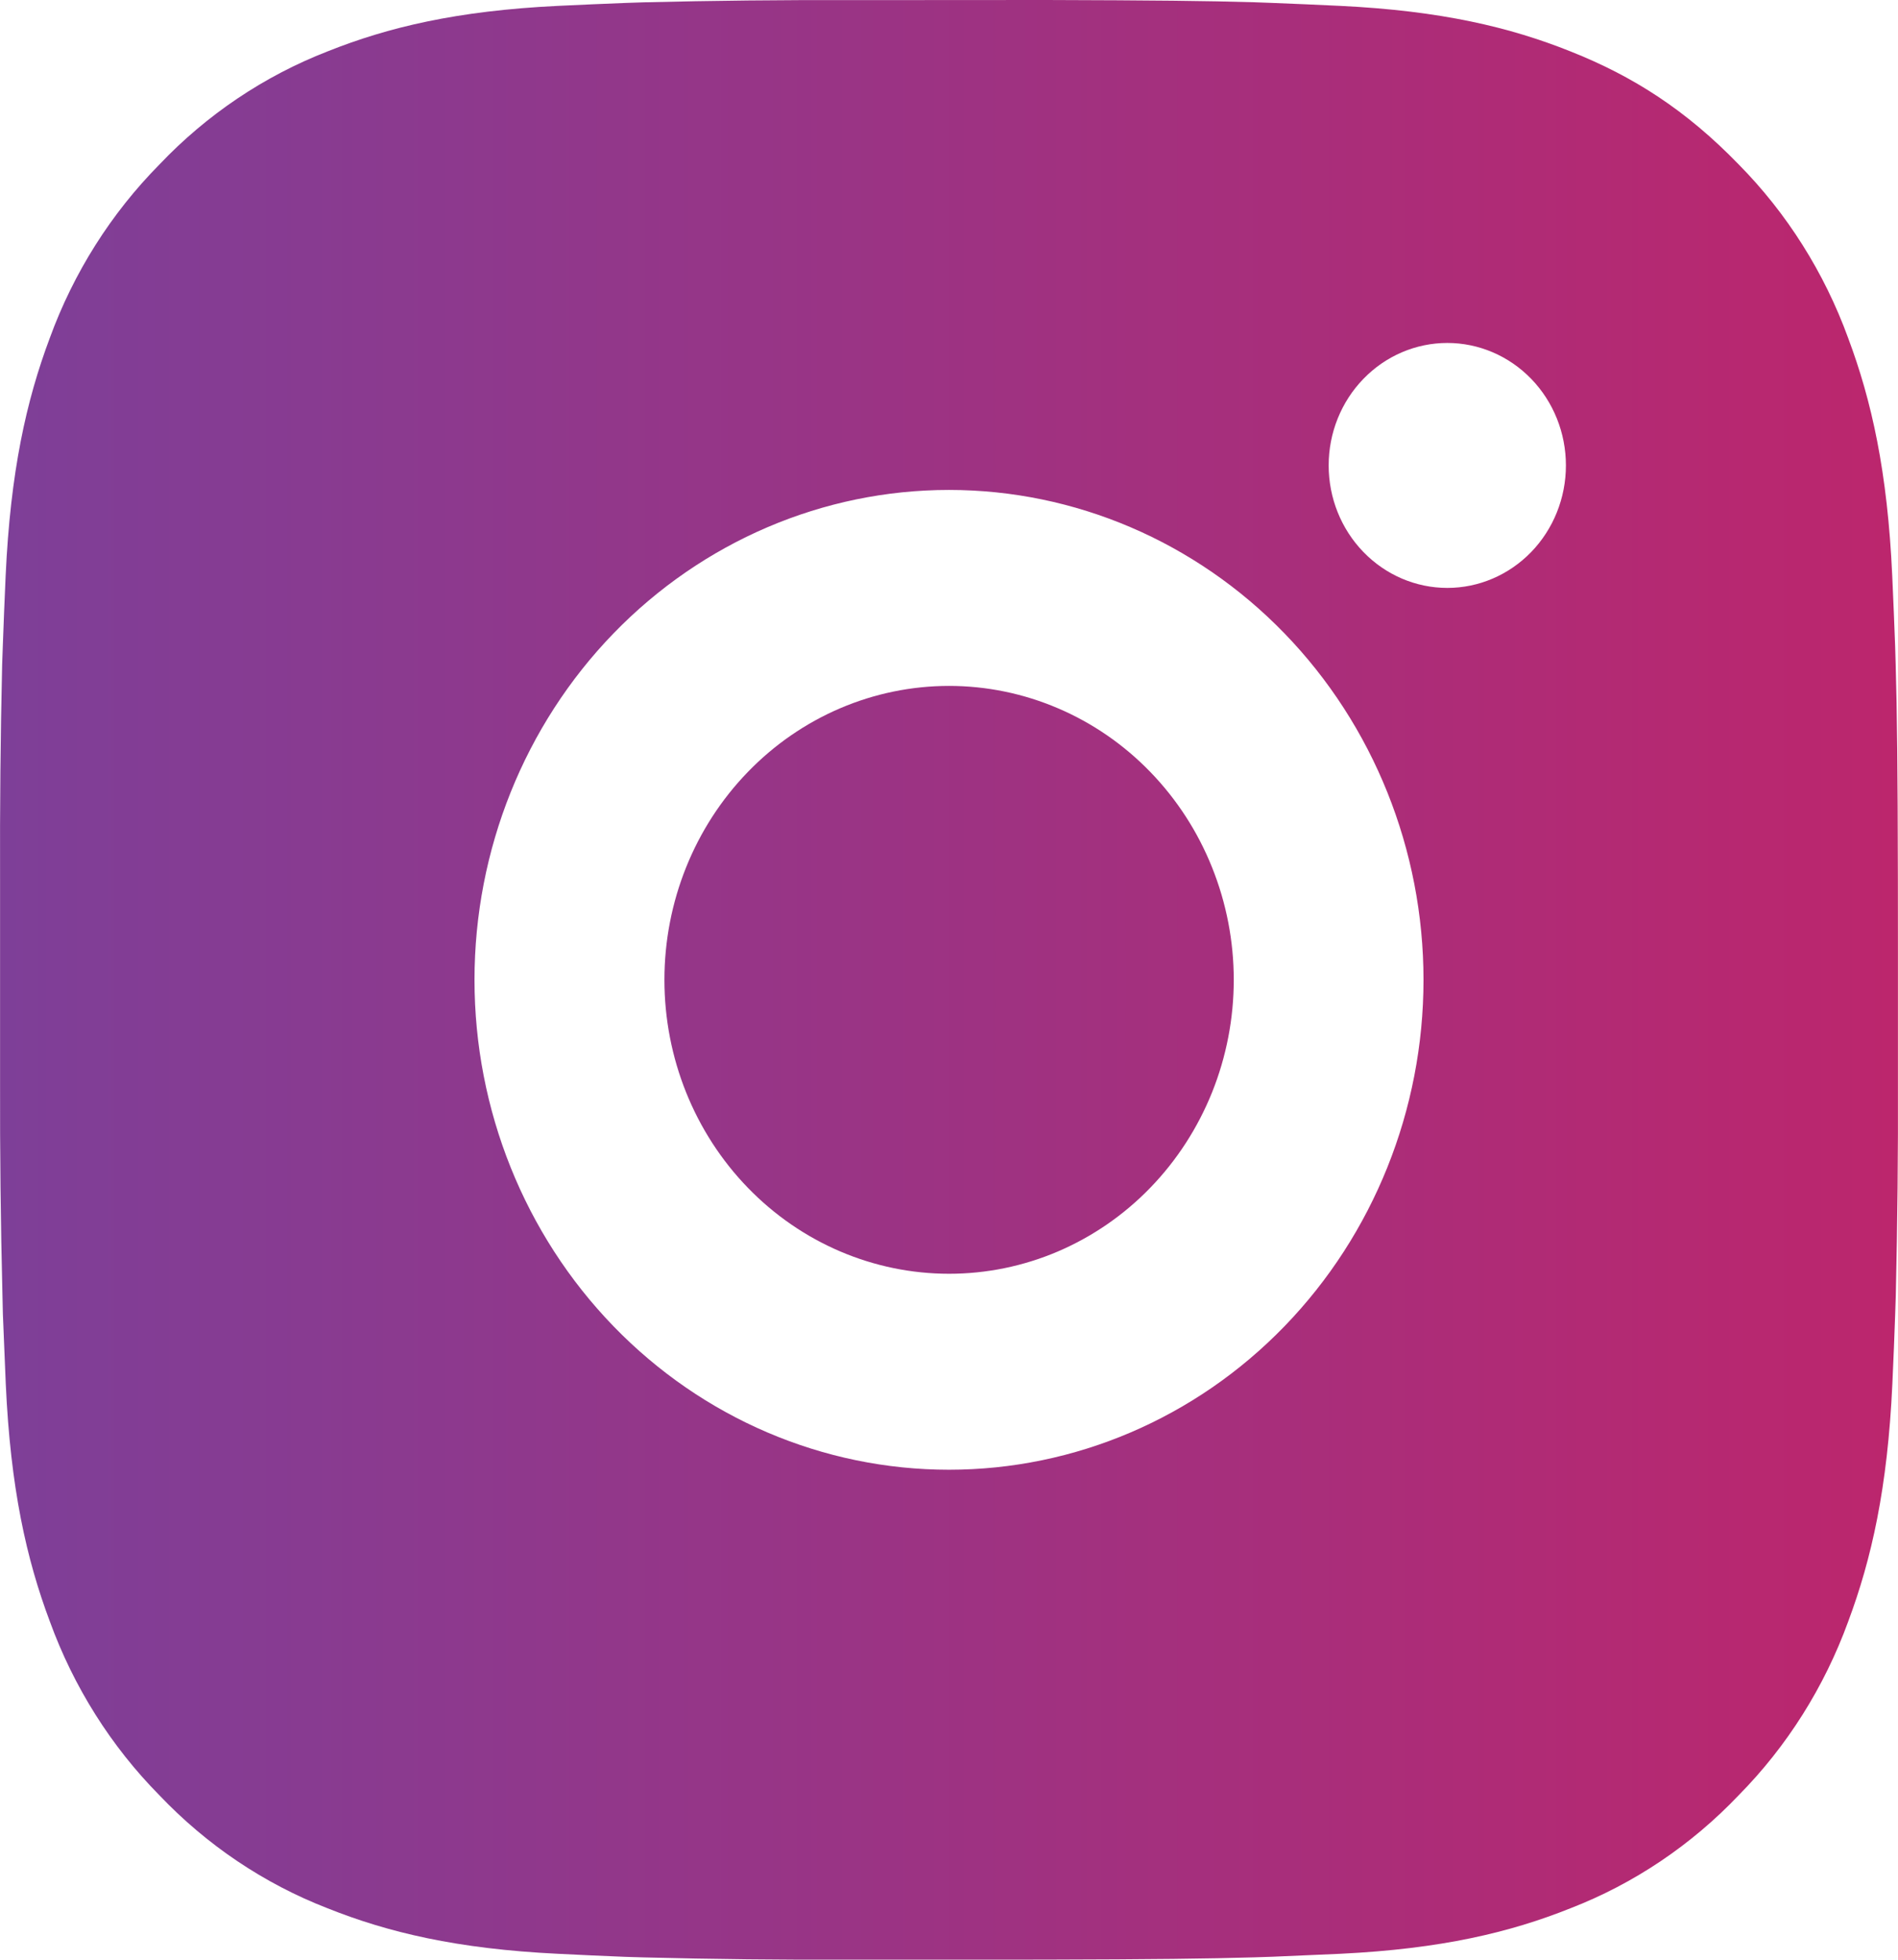 <svg width="31" height="32" viewBox="0 0 31 32" fill="none" xmlns="http://www.w3.org/2000/svg">
<path d="M17.093 0C18.837 0.005 19.722 0.014 20.486 0.037L20.787 0.048C21.134 0.061 21.477 0.077 21.89 0.096C23.54 0.176 24.665 0.445 25.652 0.84C26.675 1.246 27.537 1.797 28.398 2.685C29.187 3.484 29.797 4.452 30.186 5.52C30.568 6.539 30.829 7.701 30.906 9.405C30.925 9.83 30.94 10.184 30.953 10.544L30.962 10.854C30.985 11.641 30.995 12.555 30.998 14.355L30.999 15.548V17.644C31.003 18.811 30.991 19.978 30.964 21.145L30.954 21.456C30.942 21.816 30.927 22.169 30.908 22.595C30.83 24.299 30.567 25.459 30.186 26.479C29.797 27.547 29.187 28.515 28.398 29.314C27.624 30.128 26.687 30.758 25.652 31.159C24.665 31.554 23.54 31.823 21.89 31.903L20.787 31.951L20.486 31.961C19.722 31.983 18.837 31.994 17.093 31.998L15.937 31.999H13.908C12.777 32.003 11.646 31.991 10.516 31.962L10.215 31.953C9.847 31.938 9.479 31.922 9.111 31.903C7.462 31.823 6.337 31.554 5.348 31.159C4.314 30.758 3.377 30.128 2.603 29.314C1.814 28.515 1.204 27.547 0.815 26.479C0.432 25.46 0.171 24.299 0.094 22.595L0.047 21.456L0.04 21.145C0.011 19.978 -0.002 18.811 0.001 17.644V14.355C-0.003 13.188 0.008 12.021 0.035 10.854L0.046 10.544C0.058 10.184 0.074 9.83 0.092 9.405C0.17 7.701 0.43 6.541 0.813 5.52C1.203 4.451 1.815 3.484 2.605 2.685C3.378 1.871 4.315 1.242 5.348 0.84C6.337 0.445 7.461 0.176 9.111 0.096C9.524 0.077 9.868 0.061 10.215 0.048L10.516 0.038C11.646 0.01 12.776 -0.002 13.907 0.002L17.093 0ZM15.5 8C13.445 8 11.474 8.843 10.02 10.343C8.567 11.843 7.75 13.878 7.75 16C7.75 18.121 8.567 20.156 10.02 21.656C11.474 23.157 13.445 23.999 15.5 23.999C17.555 23.999 19.527 23.157 20.98 21.656C22.433 20.156 23.25 18.121 23.25 16C23.25 13.878 22.433 11.843 20.98 10.343C19.527 8.843 17.555 8 15.5 8ZM15.5 11.2C16.111 11.2 16.715 11.324 17.279 11.565C17.844 11.806 18.356 12.159 18.788 12.605C19.22 13.051 19.563 13.58 19.796 14.162C20.03 14.744 20.151 15.368 20.151 15.999C20.151 16.629 20.031 17.253 19.797 17.836C19.563 18.418 19.221 18.947 18.789 19.393C18.358 19.839 17.845 20.192 17.281 20.434C16.717 20.675 16.112 20.799 15.502 20.799C14.268 20.799 13.086 20.294 12.214 19.394C11.342 18.494 10.852 17.273 10.852 16C10.852 14.727 11.342 13.506 12.214 12.606C13.086 11.705 14.268 11.2 15.502 11.2M23.639 5.6C23.125 5.6 22.632 5.811 22.269 6.186C21.905 6.561 21.701 7.069 21.701 7.6C21.701 8.13 21.905 8.639 22.269 9.014C22.632 9.389 23.125 9.6 23.639 9.6C24.153 9.6 24.645 9.389 25.009 9.014C25.372 8.639 25.576 8.13 25.576 7.6C25.576 7.069 25.372 6.561 25.009 6.186C24.645 5.811 24.153 5.6 23.639 5.6Z" fill="url(#paint0_linear_841_3695)"/>
<defs>
<linearGradient id="paint0_linear_841_3695" x1="0" y1="16" x2="31" y2="16" gradientUnits="userSpaceOnUse">
<stop stop-color="#7E3F98"/>
<stop offset="1" stop-color="#BC266D"/>
</linearGradient>
</defs>
</svg>
